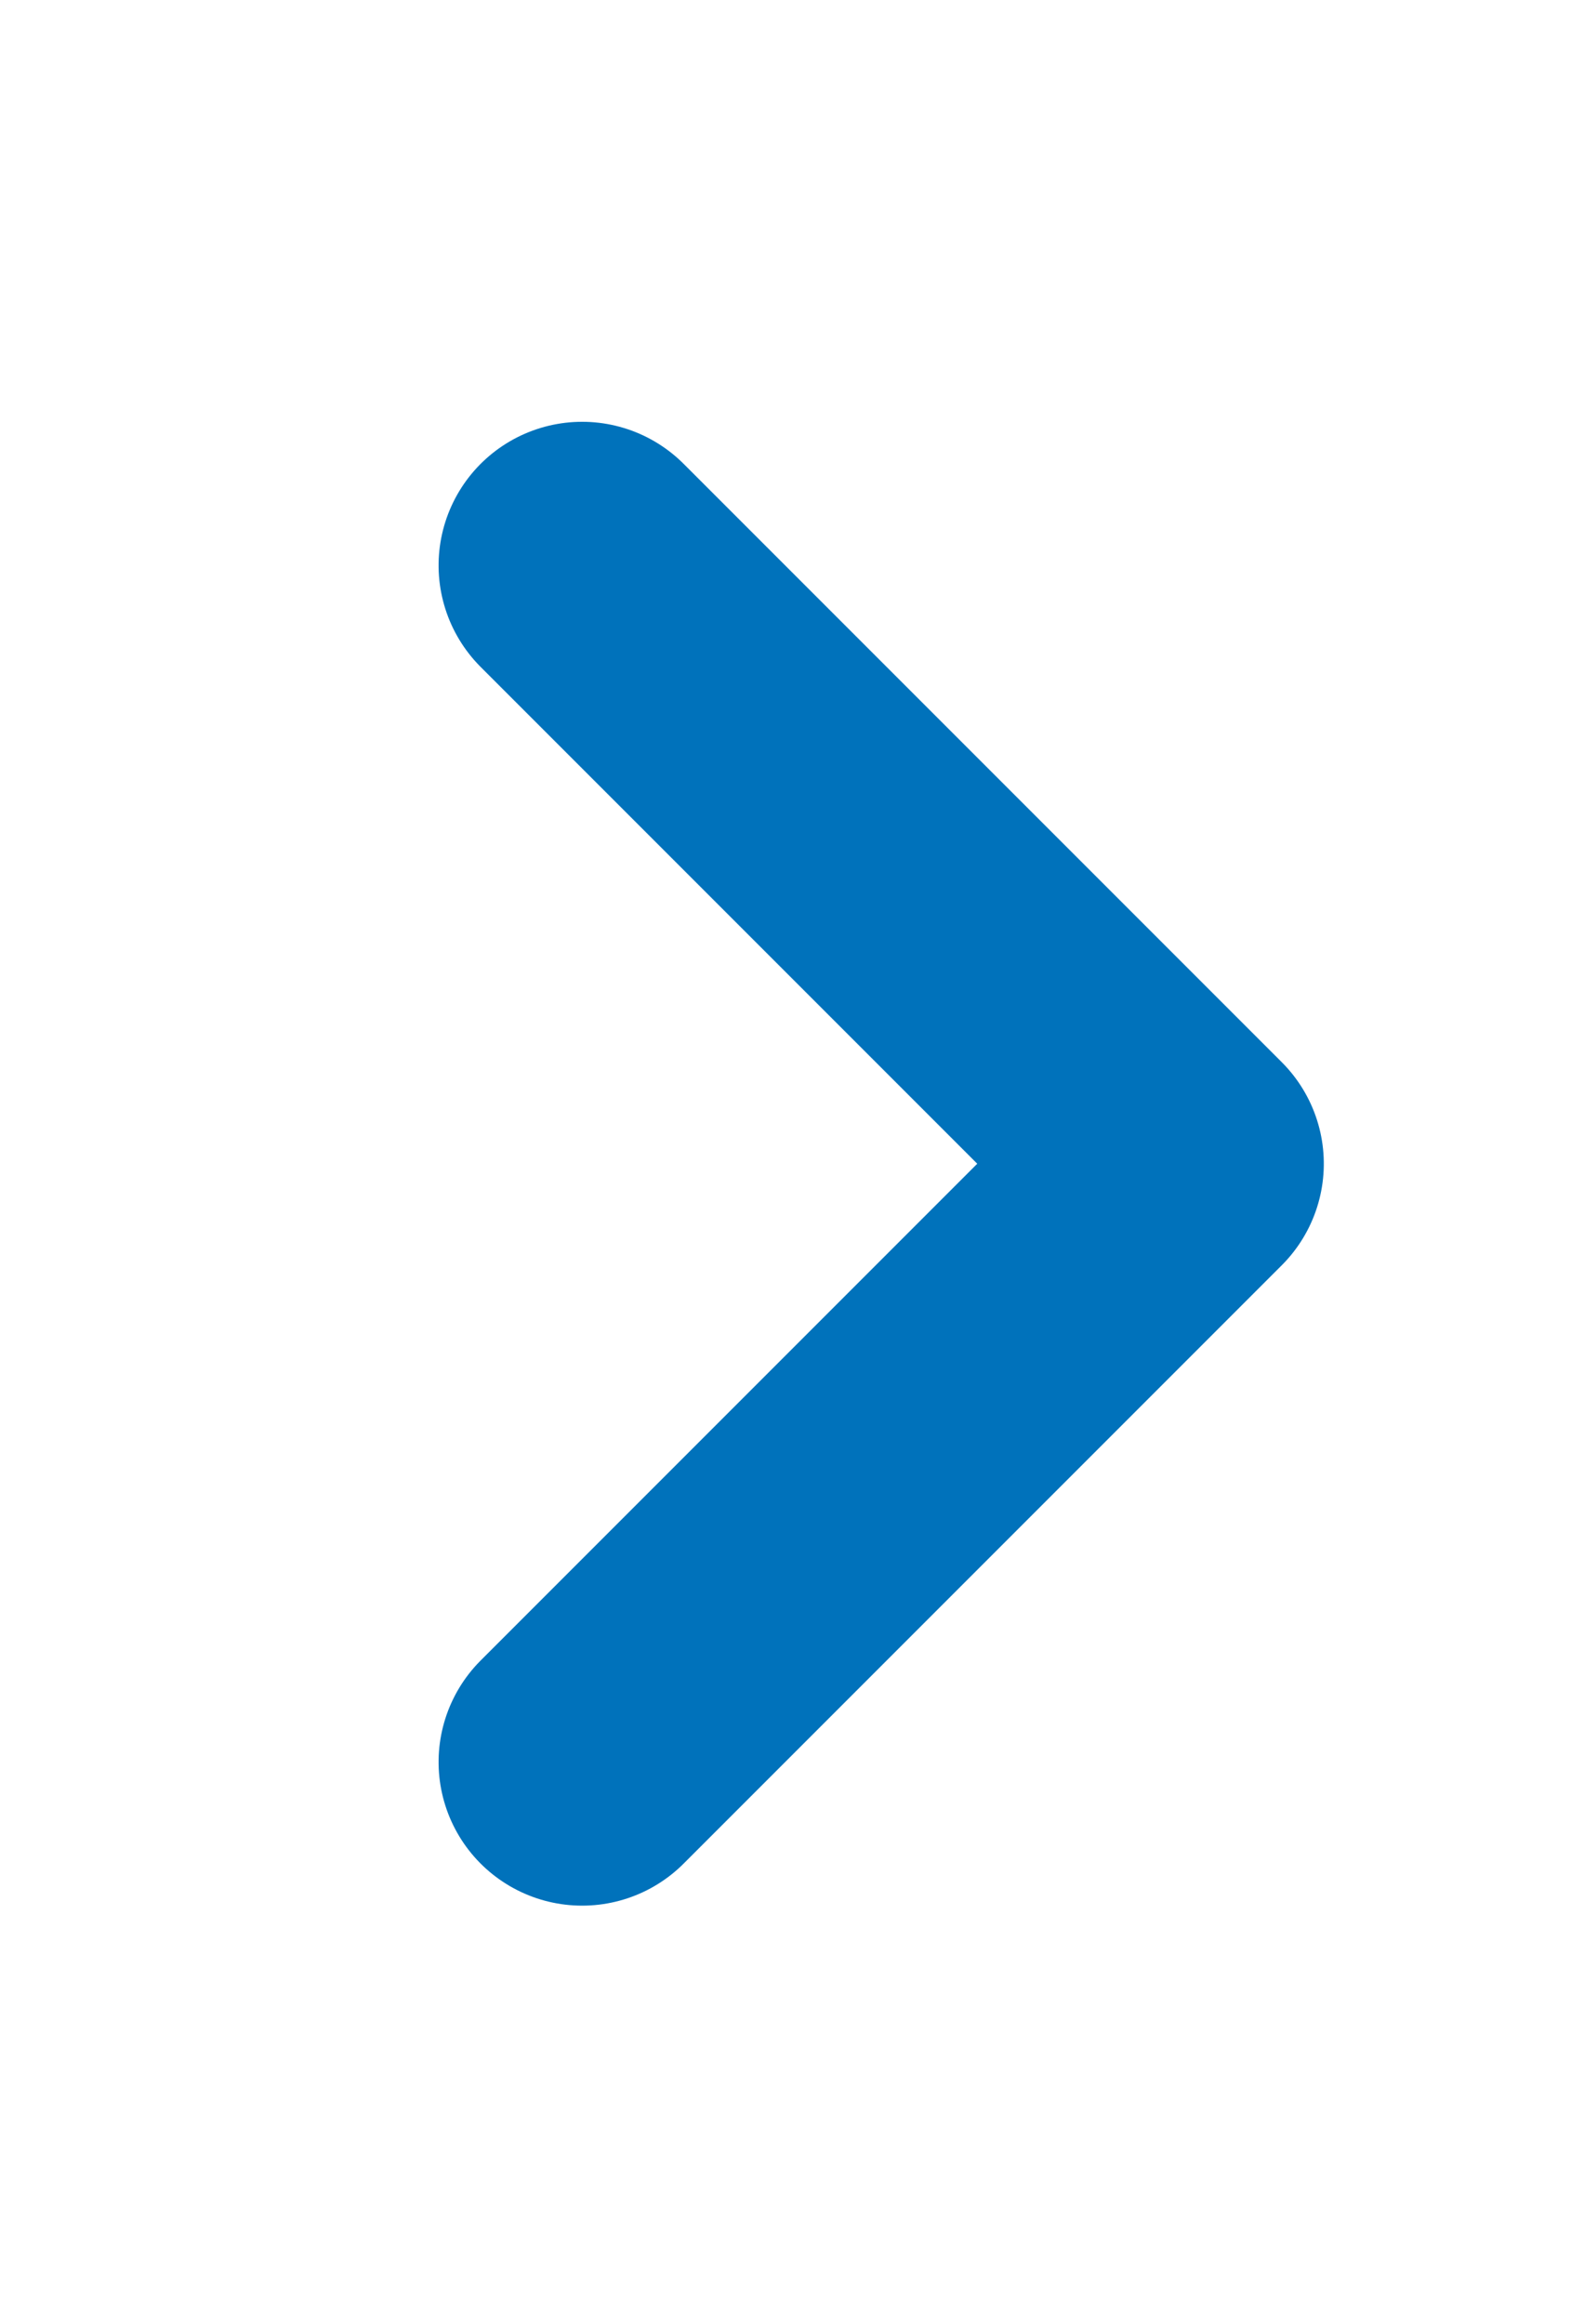 <svg xmlns="http://www.w3.org/2000/svg" width="16.416" height="24.276" viewBox="0 0 16.416 24.276">
  <g id="Icon" transform="translate(0 24.276) rotate(-90)">
    <rect id="Area" width="24" height="16" transform="matrix(1, 0.017, -0.017, 1, 0.279, 0)" fill="#fcfcfc" opacity="0"/>
    <g id="Icon-2" data-name="Icon" transform="translate(5.87 6.083)">
      <path id="Path" d="M0,0,6.25,6.25,12.5,0" fill="none" stroke="#0072bb" stroke-linecap="round" stroke-linejoin="round" stroke-width="3"/>
    </g>
  </g>
</svg>
